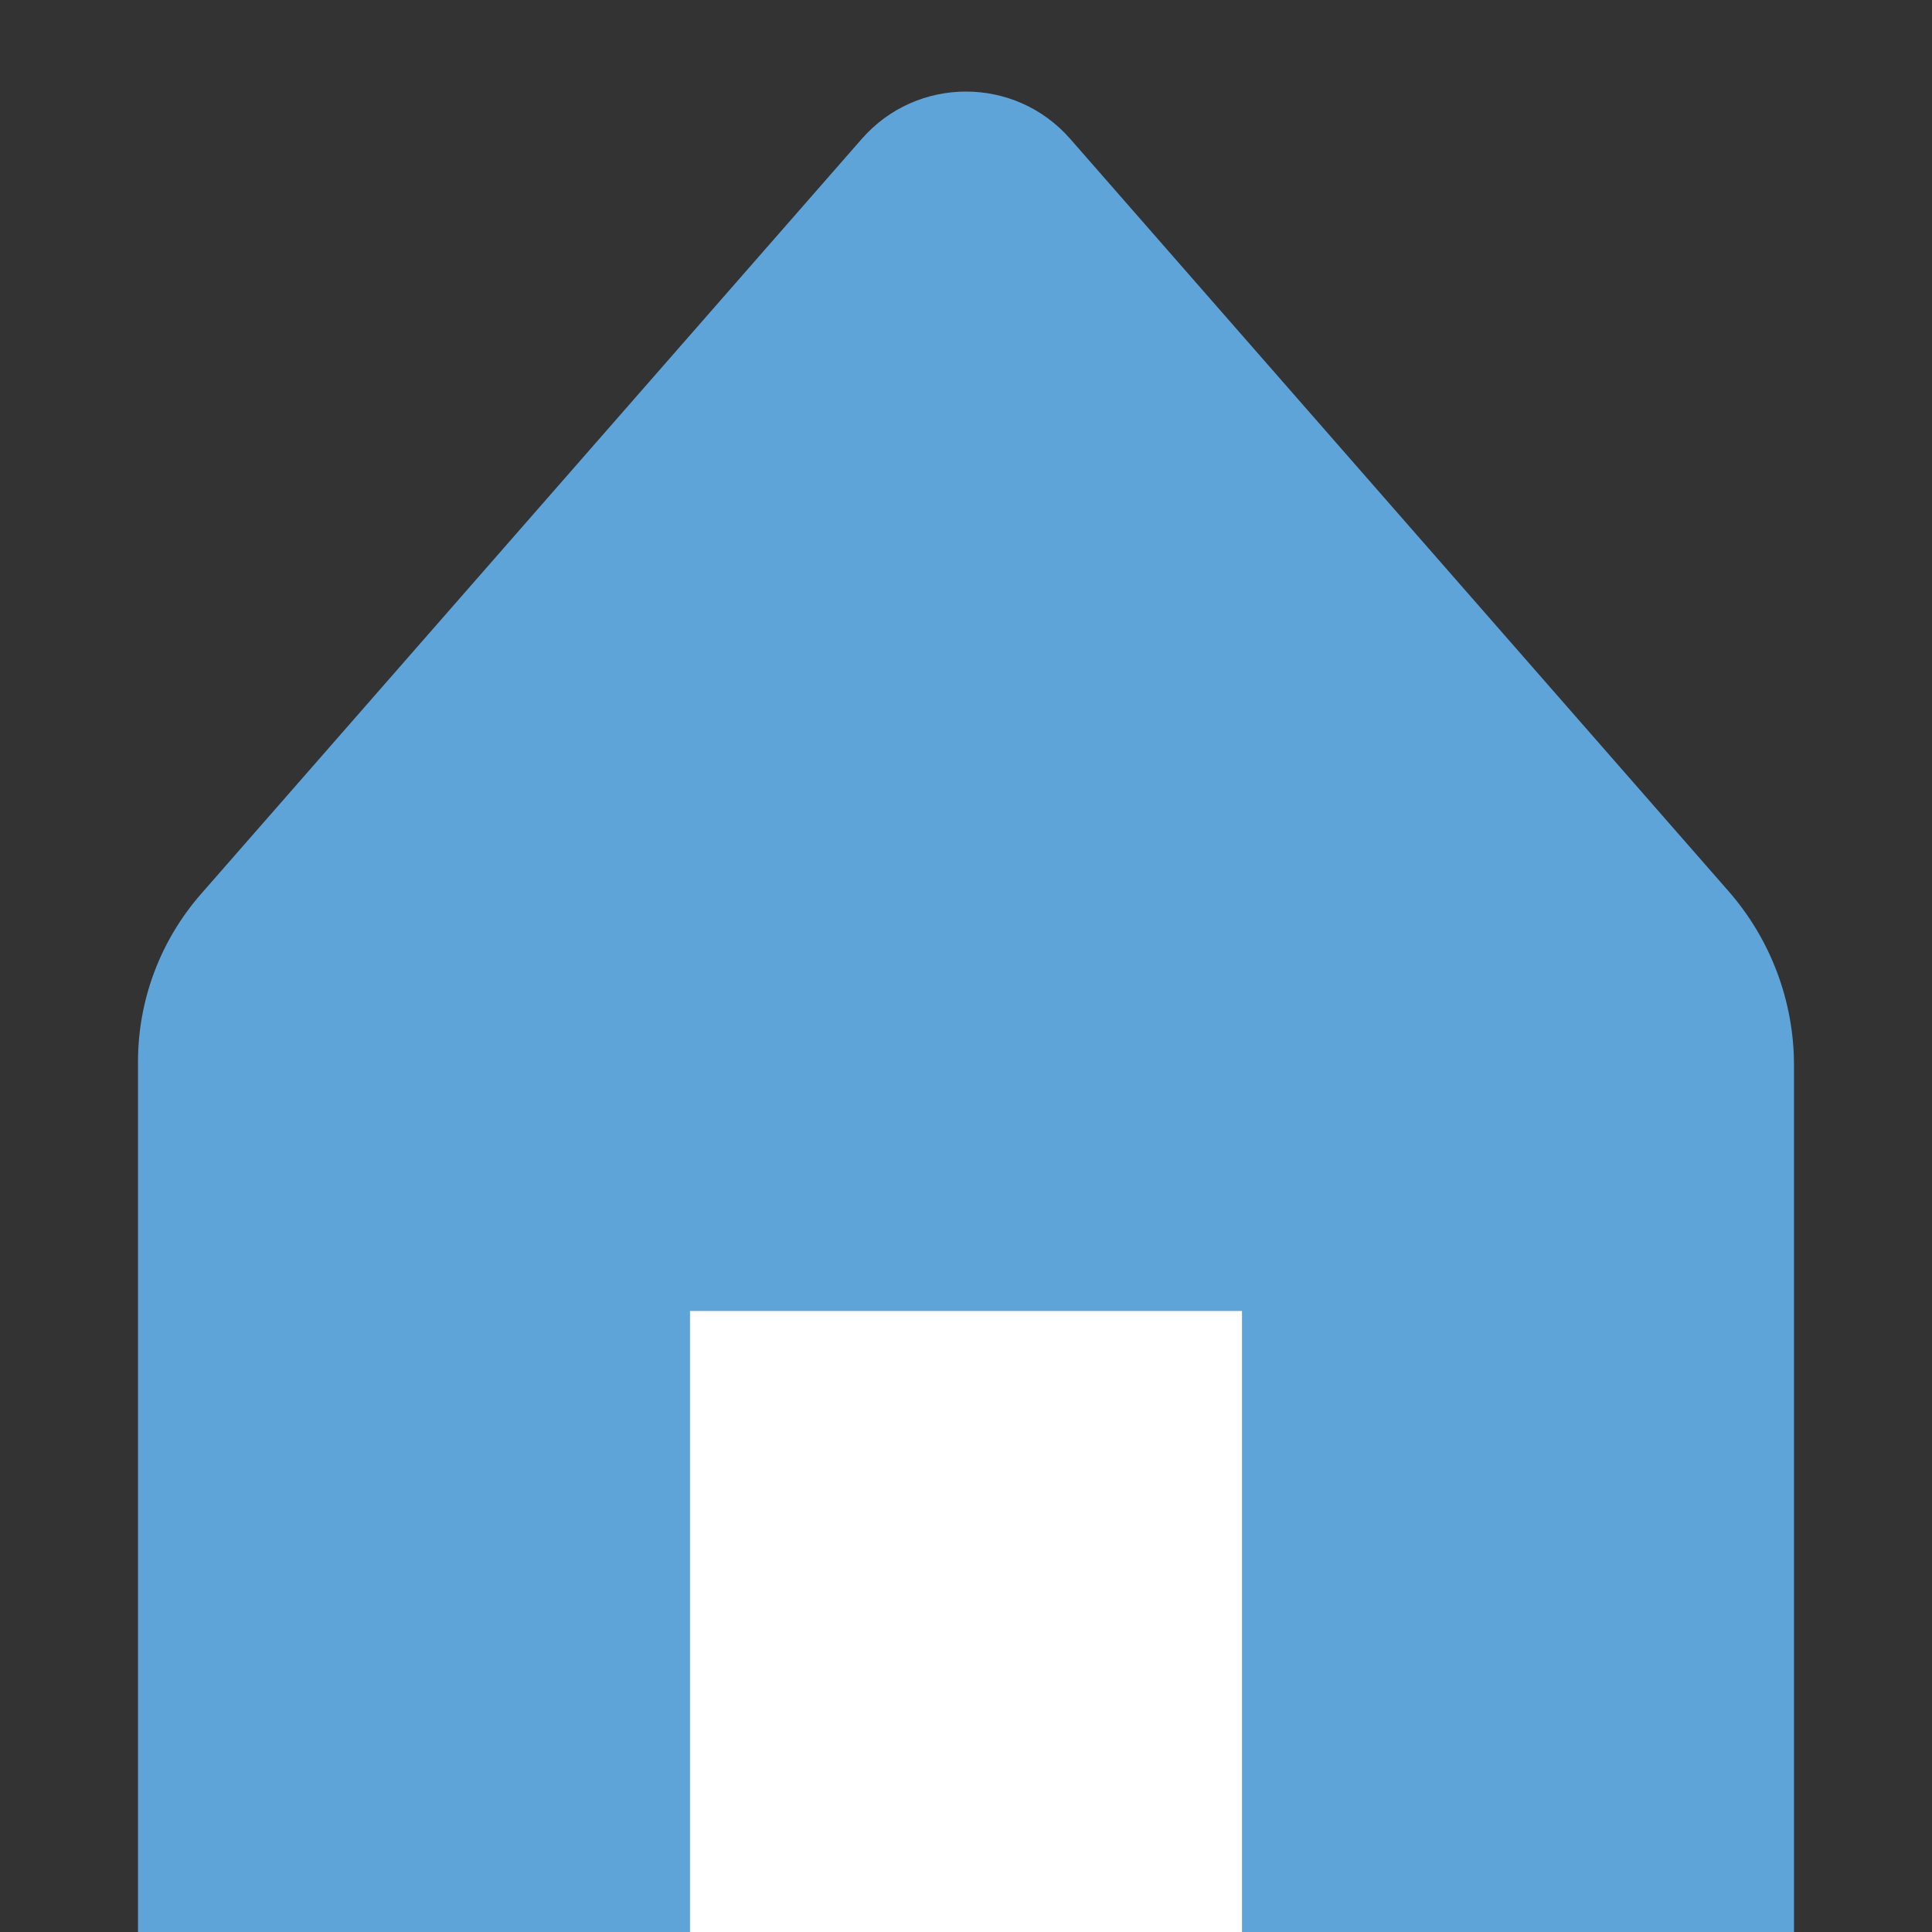 <?xml version="1.0" encoding="iso-8859-1"?>
<!-- Generator: Adobe Illustrator 17.1.0, SVG Export Plug-In . SVG Version: 6.00 Build 0)  -->
<!DOCTYPE svg PUBLIC "-//W3C//DTD SVG 1.1//EN" "http://www.w3.org/Graphics/SVG/1.1/DTD/svg11.dtd">
<svg version="1.1" id="&#x30EC;&#x30A4;&#x30E4;&#x30FC;_1"
	 xmlns="http://www.w3.org/2000/svg" xmlns:xlink="http://www.w3.org/1999/xlink" x="0px" y="0px" viewBox="0 0 1792 1792"
	 style="enable-background:new 0 0 1792 1792;" xml:space="preserve">
<rect x="0" y="0" width="1792" height="1792" fill="#333333" stroke="none"/>
<path style="fill:#5FA4D8;" d="M799.372,128.775L186.44,829.216C148.766,872.269,128,927.534,128,984.743V1792h1536V988.185
	c0-59.428-21.572-116.837-60.707-161.56L992.628,128.775C941.472,70.315,850.528,70.315,799.372,128.775z"/>
<rect x="640" y="1216" style="fill:#FFFFFF;" width="512" height="576"/>
</svg>
